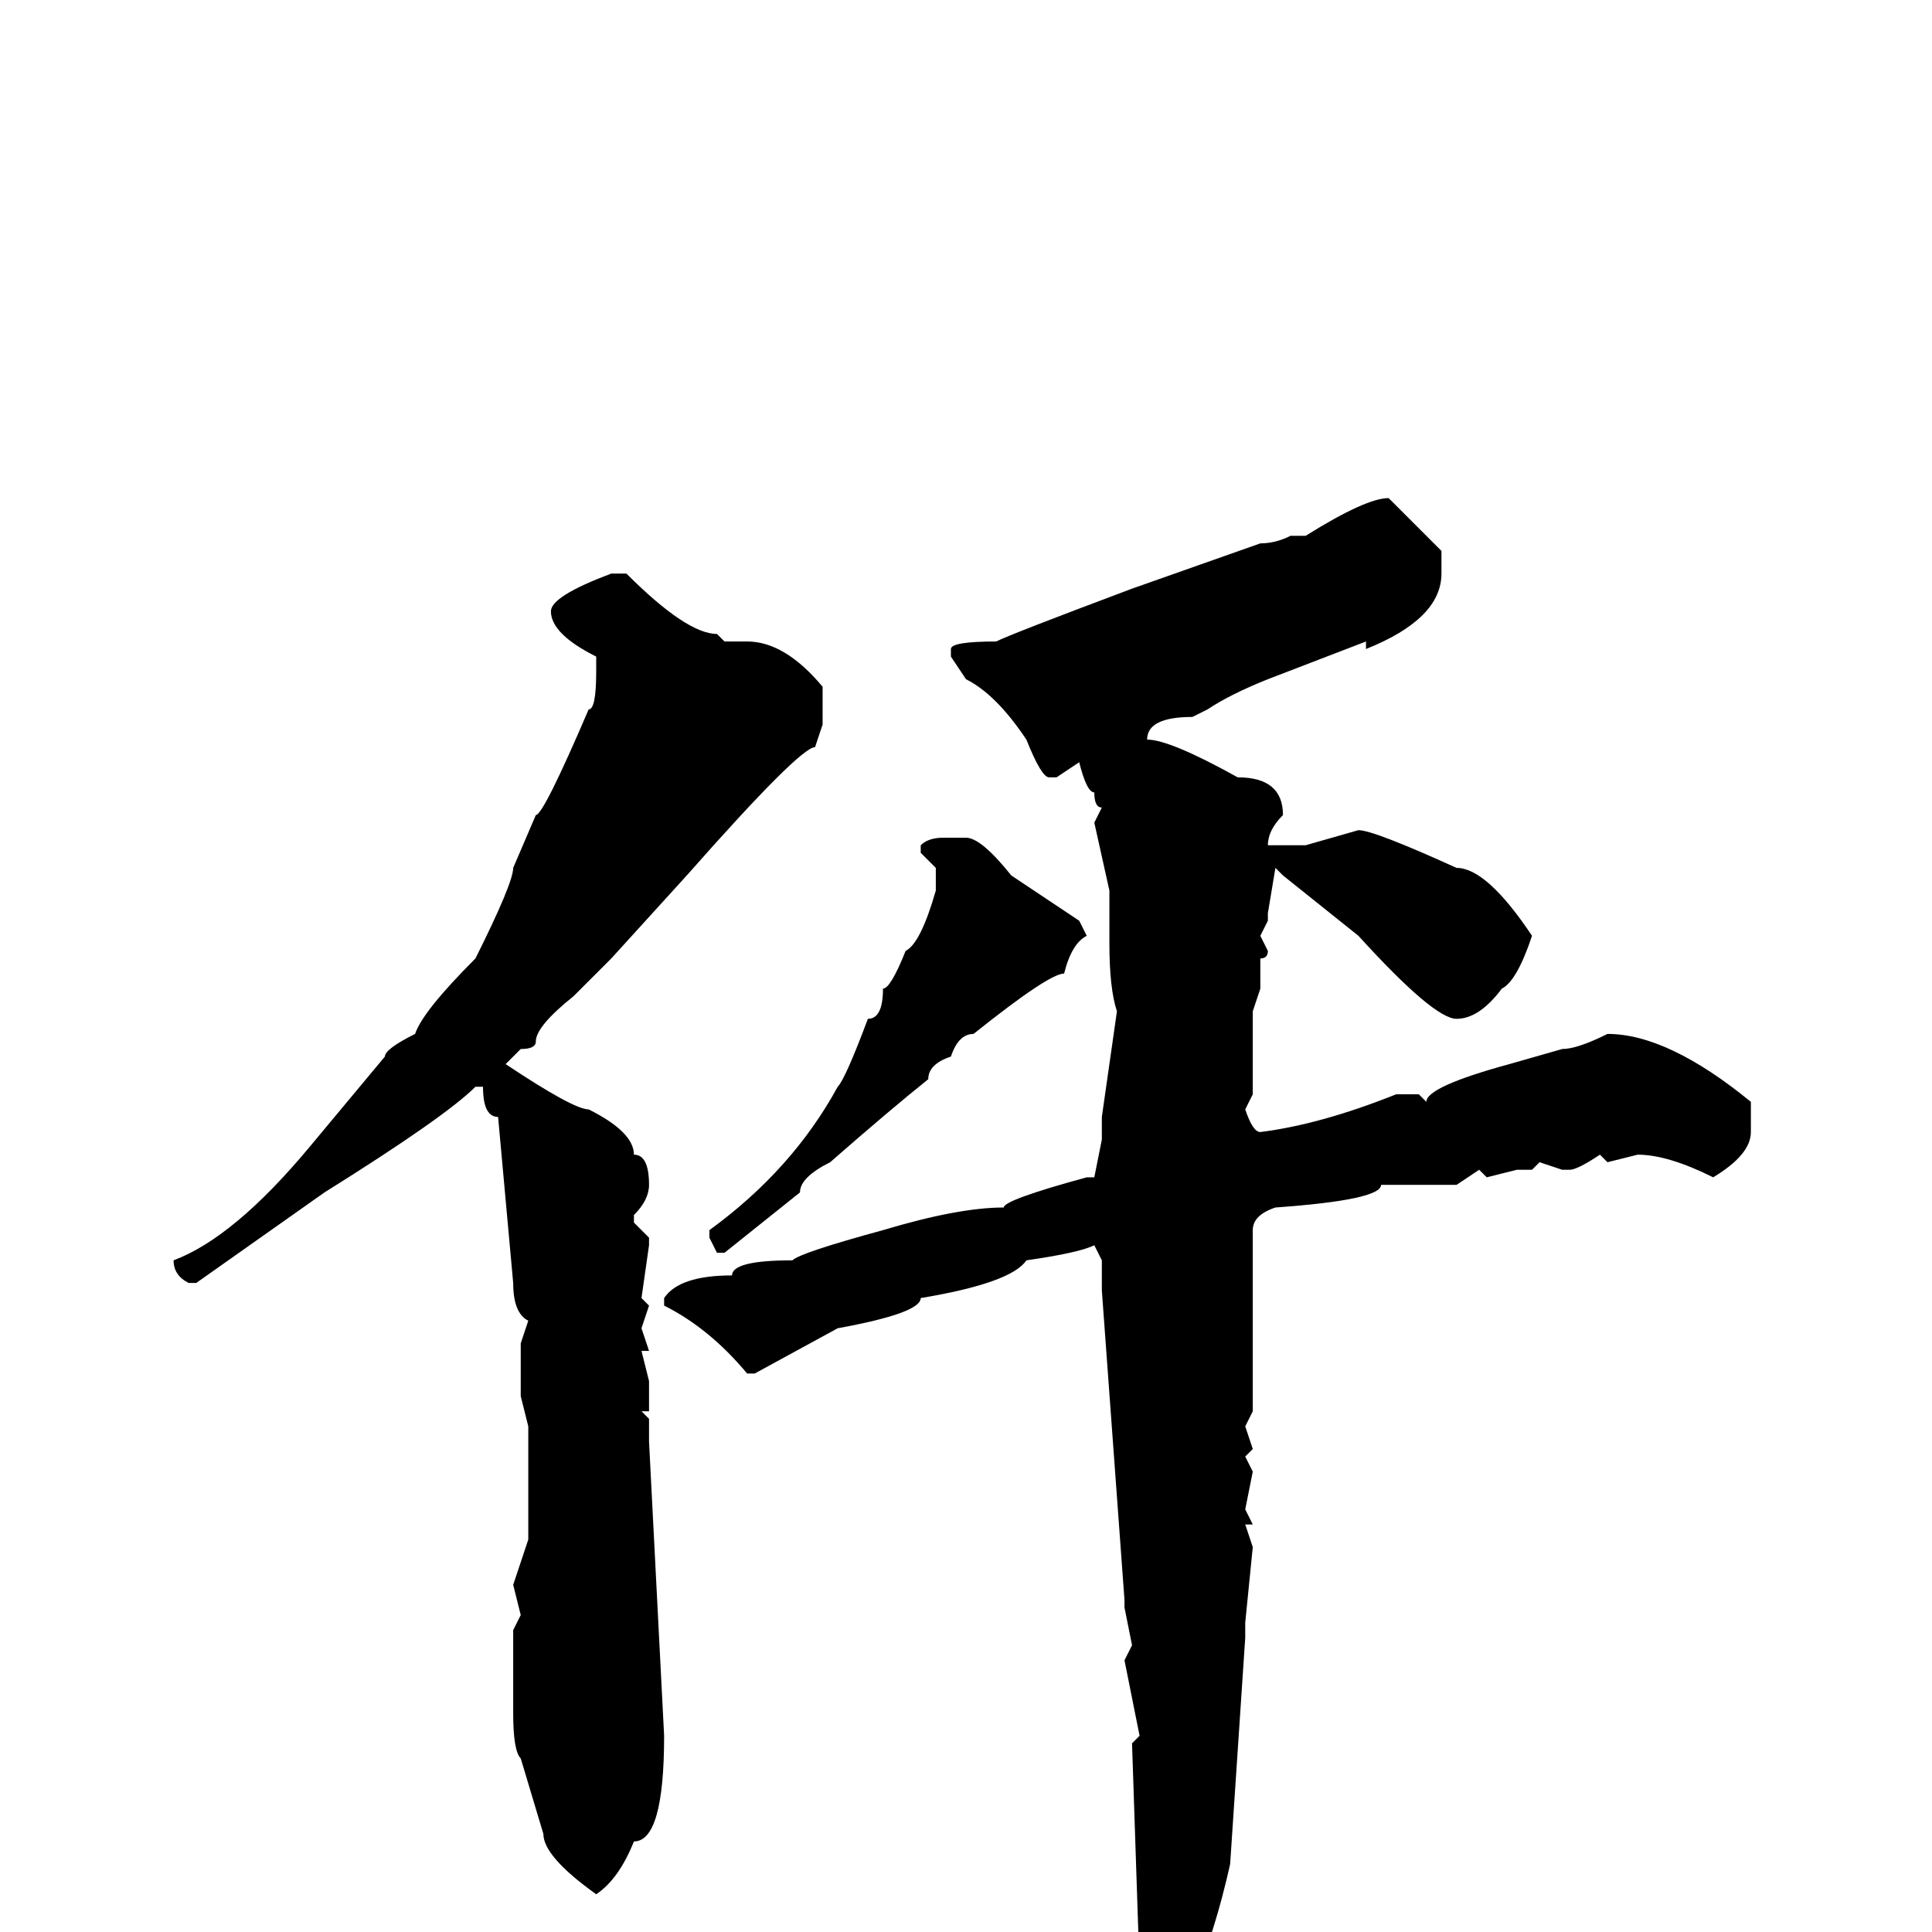 <svg xmlns="http://www.w3.org/2000/svg" viewBox="0 -256 256 256">
	<path fill="#000000" d="M184 -190L191 -183V-180Q191 -174 181 -170V-171L168 -166Q163 -164 160 -162L158 -161Q152 -161 152 -158Q155 -158 164 -153Q170 -153 170 -148Q168 -146 168 -144H169H170H173L180 -146Q182 -146 193 -141Q197 -141 203 -132Q201 -126 199 -125Q196 -121 193 -121Q190 -121 180 -132L170 -140L169 -141L168 -135V-134L167 -132L168 -130Q168 -129 167 -129V-125L166 -122V-111L165 -109Q166 -106 167 -106Q175 -107 185 -111H188L189 -110Q189 -112 200 -115L207 -117Q209 -117 213 -119Q221 -119 232 -110V-106Q232 -103 227 -100Q221 -103 217 -103L213 -102L212 -103Q209 -101 208 -101H207L204 -102L203 -101H201L197 -100L196 -101L193 -99H190H185H183Q183 -97 169 -96Q166 -95 166 -93V-84V-81V-80V-72V-69L165 -67L166 -64L165 -63L166 -61L165 -56L166 -54H165L166 -51L165 -41V-39L163 -9Q161 0 158 7Q156 14 154 14Q153 14 153 9L151 7V5L150 -25L151 -26L149 -36L150 -38L149 -43V-44L146 -85V-89L145 -91Q143 -90 136 -89Q134 -86 122 -84Q122 -82 111 -80L100 -74H99Q94 -80 88 -83V-84Q90 -87 97 -87Q97 -89 105 -89Q106 -90 117 -93Q127 -96 133 -96Q133 -97 144 -100H145L146 -105V-108L148 -122Q147 -125 147 -131V-138L145 -147L146 -149Q145 -149 145 -151Q144 -151 143 -155L140 -153H139Q138 -153 136 -158Q132 -164 128 -166L126 -169V-170Q126 -171 132 -171Q134 -172 150 -178L167 -184Q169 -184 171 -185H173Q181 -190 184 -190ZM81 -180H83Q91 -172 95 -172L96 -171H99Q104 -171 109 -165V-160L108 -157Q106 -157 91 -140L81 -129L76 -124Q71 -120 71 -118Q71 -117 69 -117L67 -115Q76 -109 78 -109Q84 -106 84 -103Q86 -103 86 -99Q86 -97 84 -95V-94L86 -92V-91L85 -84L86 -83L85 -80L86 -77H85L86 -73V-69H85L86 -68V-65L88 -26Q88 -12 84 -12Q82 -7 79 -5Q72 -10 72 -13L69 -23Q68 -24 68 -29V-34V-40L69 -42L68 -46L70 -52V-54V-55V-57V-59V-67L69 -71V-76V-78L70 -81Q68 -82 68 -86L66 -108Q64 -108 64 -112H63Q59 -108 43 -98L26 -86H25Q23 -87 23 -89Q31 -92 41 -104L51 -116Q51 -117 55 -119Q56 -122 63 -129Q68 -139 68 -141L71 -148Q72 -148 78 -162Q79 -162 79 -167V-169Q73 -172 73 -175Q73 -177 81 -180ZM125 -145H128Q130 -145 134 -140L140 -136L143 -134L144 -132Q142 -131 141 -127Q139 -127 129 -119Q127 -119 126 -116Q123 -115 123 -113Q118 -109 110 -102Q106 -100 106 -98L96 -90H95L94 -92V-93Q105 -101 111 -112Q112 -113 115 -121Q117 -121 117 -125Q118 -125 120 -130Q122 -131 124 -138V-140V-141L122 -143V-144Q123 -145 125 -145Z"/>
</svg>